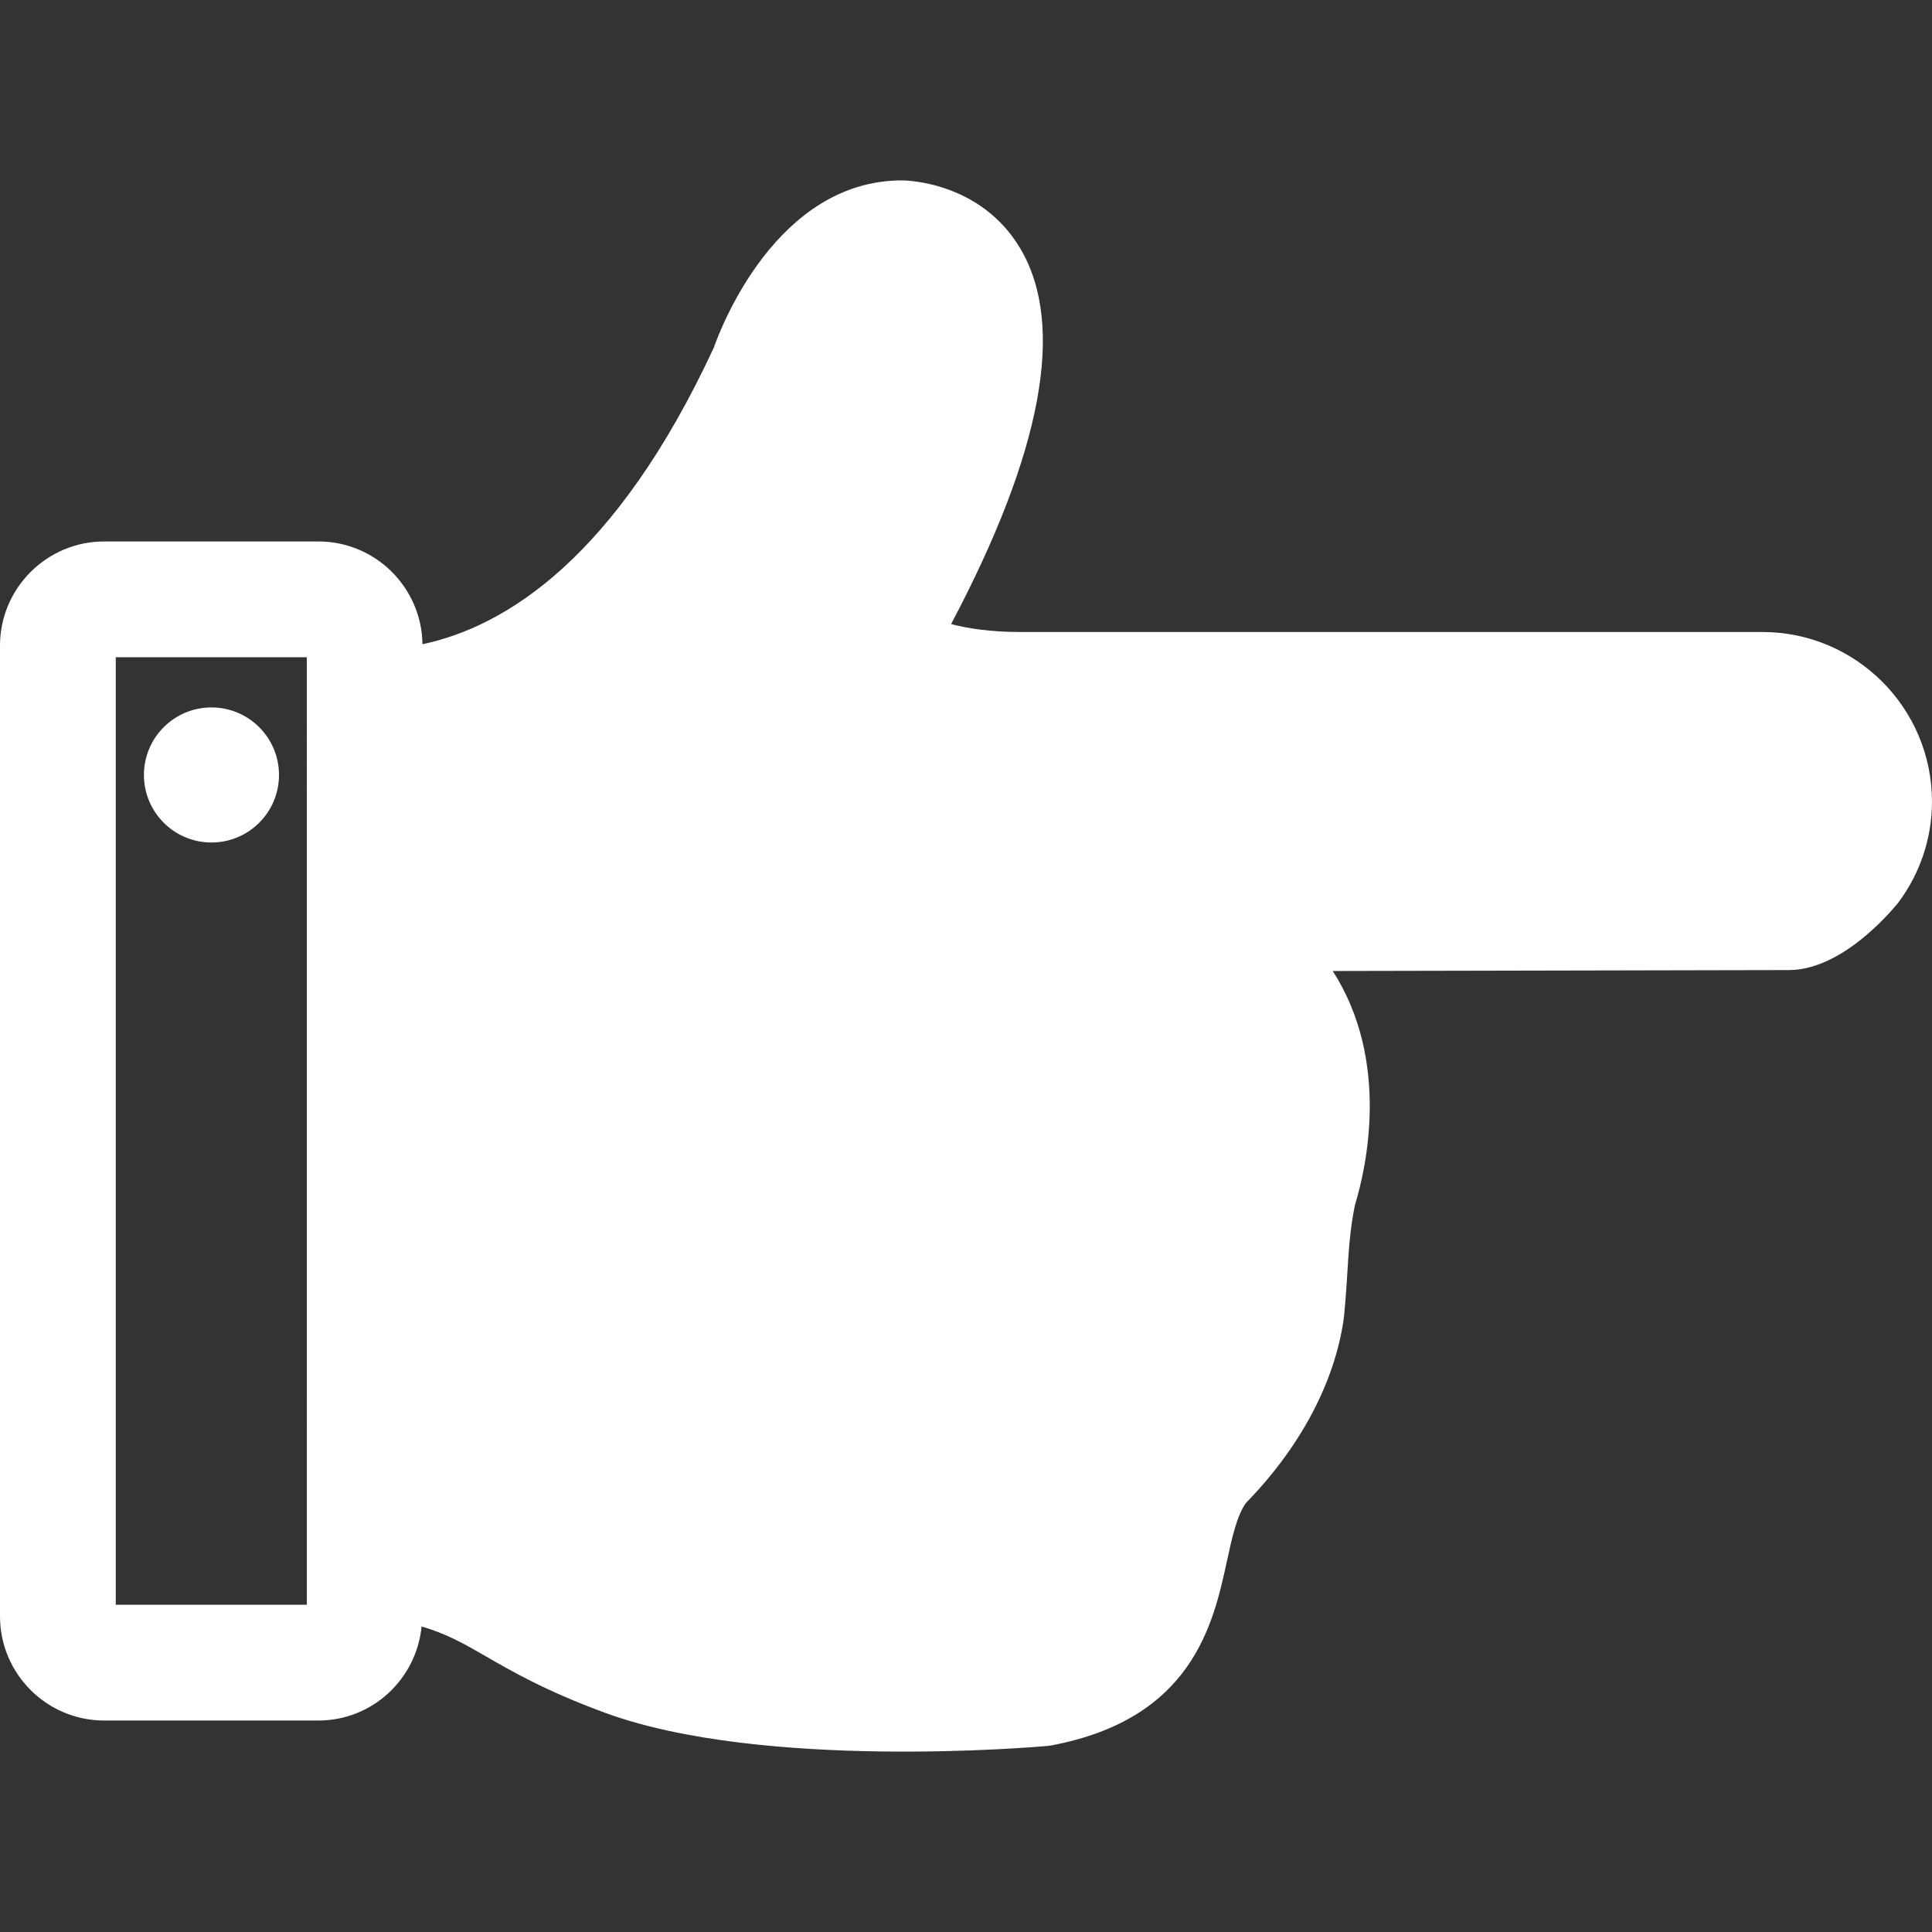 <?xml version="1.0" encoding="iso-8859-1"?>
<!-- Generator: Adobe Illustrator 16.0.0, SVG Export Plug-In . SVG Version: 6.00 Build 0)  -->
<!DOCTYPE svg PUBLIC "-//W3C//DTD SVG 1.1//EN" "http://www.w3.org/Graphics/SVG/1.1/DTD/svg11.dtd">
<svg xmlns="http://www.w3.org/2000/svg" xmlns:xlink="http://www.w3.org/1999/xlink" version="1.1" id="Capa_1" x="0px" y="0px" width="512px" height="512px" viewBox="0 0 93.431 93.431" style="enable-background:new 0 0 93.431 93.431;" xml:space="preserve">
<rect x="0" y="0" width="93.431" height="93.431" fill="#333333" stroke="none"/>
<g>
	<g>
		<path d="M85.23,30.563H49.324c-1.46,0-2.56-0.18-3.329-0.383c4.405-8.327,5.538-14.42,3.366-18.129    c-1.925-3.288-5.584-3.327-5.739-3.327c-6.046,0.001-8.76,7.112-9.105,8.093c-4.734,10.2-10.091,13.494-14.086,14.337    c-0.039-2.746-2.277-4.969-5.032-4.969H5.04c-2.779,0-5.04,2.26-5.04,5.039v46.941c0,2.779,2.261,5.039,5.04,5.039h10.358    c2.611,0,4.74-2.004,4.99-4.549c1.204,0.354,2.044,0.83,3.08,1.428c1.31,0.757,2.94,1.699,5.79,2.746    c7.622,2.801,20.852,1.654,21.409,1.604l0.163-0.023c6.845-1.285,7.846-5.883,8.506-8.924c0.245-1.129,0.48-2.196,0.919-2.805    c2.924-2.999,4.383-6.244,4.741-9.012c0.232-2.363,0.152-3.52,0.529-5.395c0.537-1.752,1.73-6.951-1.074-11.317    c7.377-0.017,20.465-0.045,22.062-0.045c2.77,0,5.32-3.304,5.32-3.304c1-1.36,1.597-3.029,1.597-4.844    C93.43,34.242,89.751,30.563,85.23,30.563z M14.839,77.604h-9.24V31.783h9.239L14.839,77.604L14.839,77.604z" fill="#FFFFFF"/>
		<circle cx="10.226" cy="37.477" r="3.266" fill="#FFFFFF"/>
	</g>
</g>
<g>
</g>
<g>
</g>
<g>
</g>
<g>
</g>
<g>
</g>
<g>
</g>
<g>
</g>
<g>
</g>
<g>
</g>
<g>
</g>
<g>
</g>
<g>
</g>
<g>
</g>
<g>
</g>
<g>
</g>
</svg>

